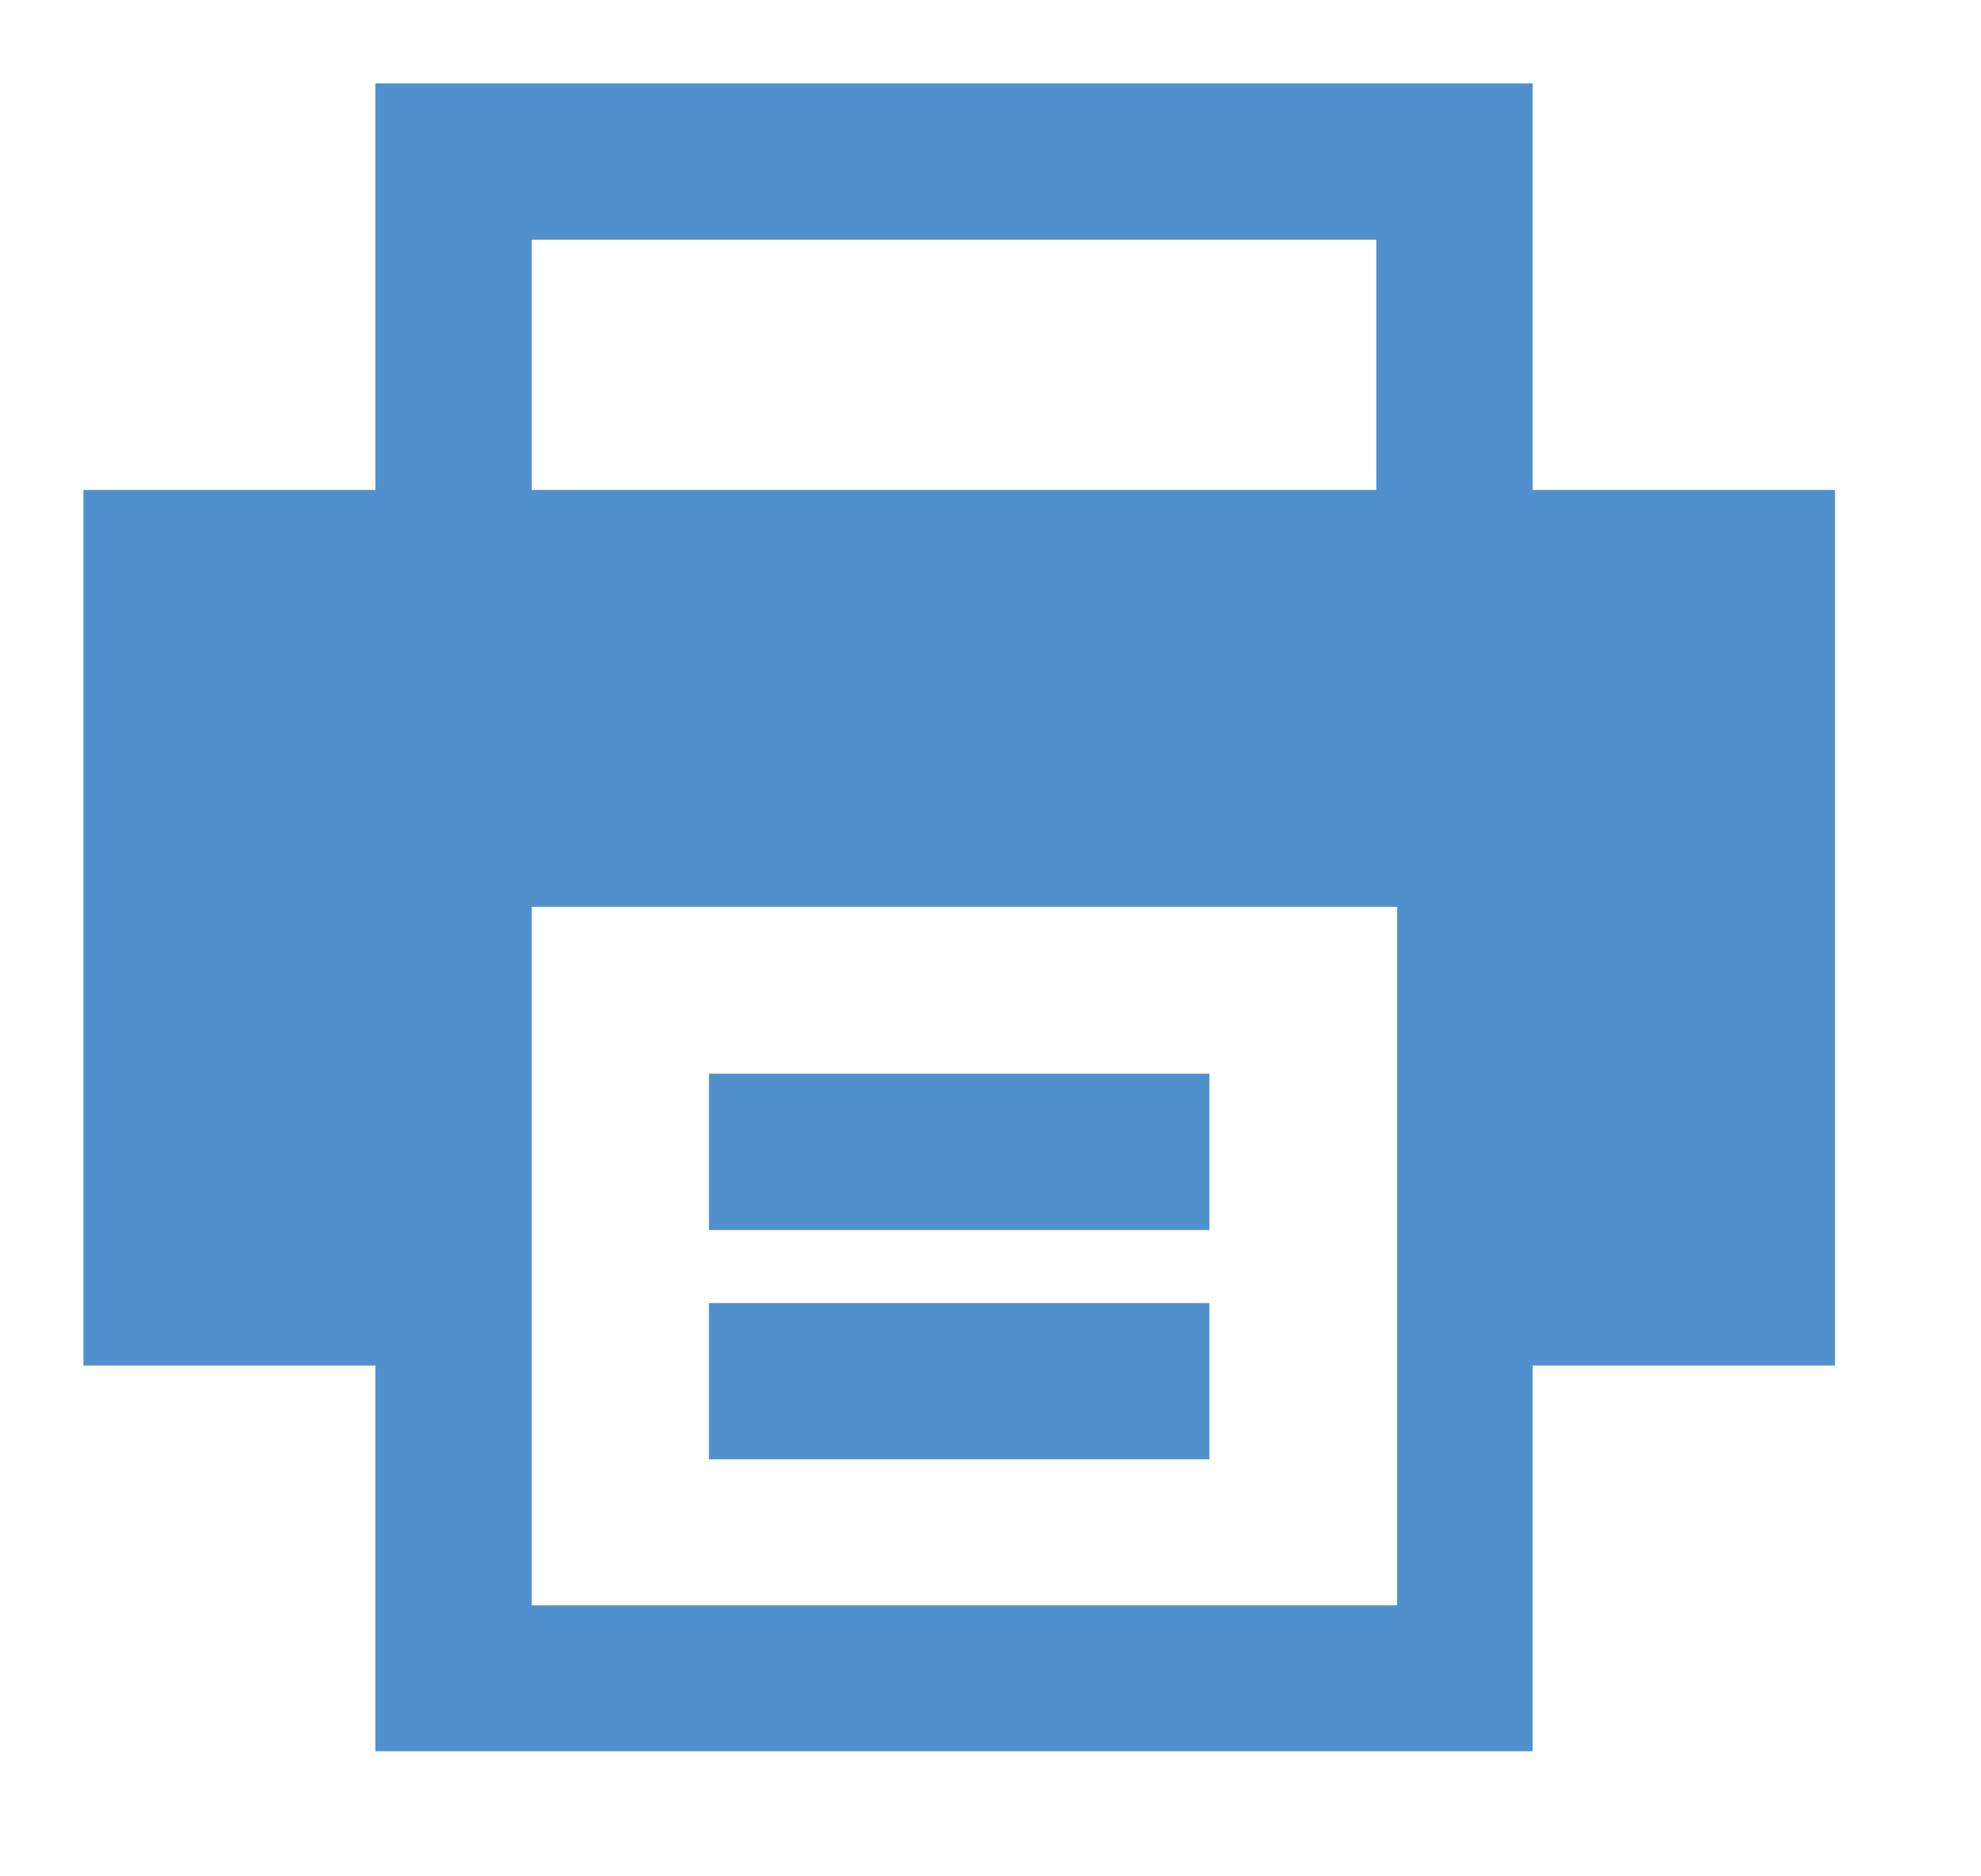 <svg width="19" height="18" viewBox="0 0 19 18" fill="none" xmlns="http://www.w3.org/2000/svg">
<path d="M16.5 4.7H14.7V0.8H3.6V4.7H1.9H0.8V5.8V12V13.1H3.6V16.8H14.7V13.1H17.6V12V5.8V4.7H16.5ZM5.1 2.3H13.2V4.7H5.1V2.3ZM13.4 15.4H5.1V8.7H13.4V15.4Z" fill="#5091CD"/>
<path d="M11.6 10.3H6.8V11.8H11.6V10.3Z" fill="#5091CD"/>
<path d="M11.6 12.5H6.8V14H11.6V12.5Z" fill="#5091CD"/>
</svg>
